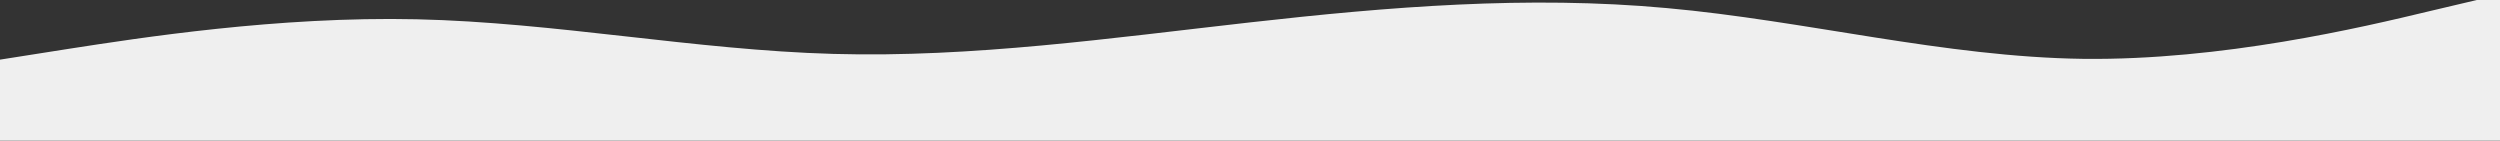 <?xml version="1.0" encoding="utf-8"?>
<!-- Generator: Adobe Illustrator 27.0.1, SVG Export Plug-In . SVG Version: 6.00 Build 0)  -->
<svg version="1.1" id="visual" xmlns="http://www.w3.org/2000/svg" xmlns:xlink="http://www.w3.org/1999/xlink" x="0px" y="0px"
	 viewBox="0 0 960 54" style="enable-background:new 0 0 960 54;" xml:space="preserve">
<rect x="0" y="0" width="960" height="54" fill="#333333" stroke="none"/>
<style type="text/css">
	.st0{fill:#EFEFEF;}
</style>
<path class="st0" d="M0,22.9l26.7-4.2c26.6-4.1,80-12.5,133.3-11.3s106.7,11.8,160,13.3s106.7-6.1,160-12.1S586.7-1.8,640,3.1
	c53.3,4.8,106.7,18.8,160,19.5c53.3,0.6,106.7-12,133.3-18.4L960-2.1v154h-26.7c-26.6,0-80,0-133.3,0s-106.7,0-160,0s-106.7,0-160,0
	s-106.7,0-160,0s-106.7,0-160,0s-106.7,0-133.3,0H0V22.9z"/>
</svg>
